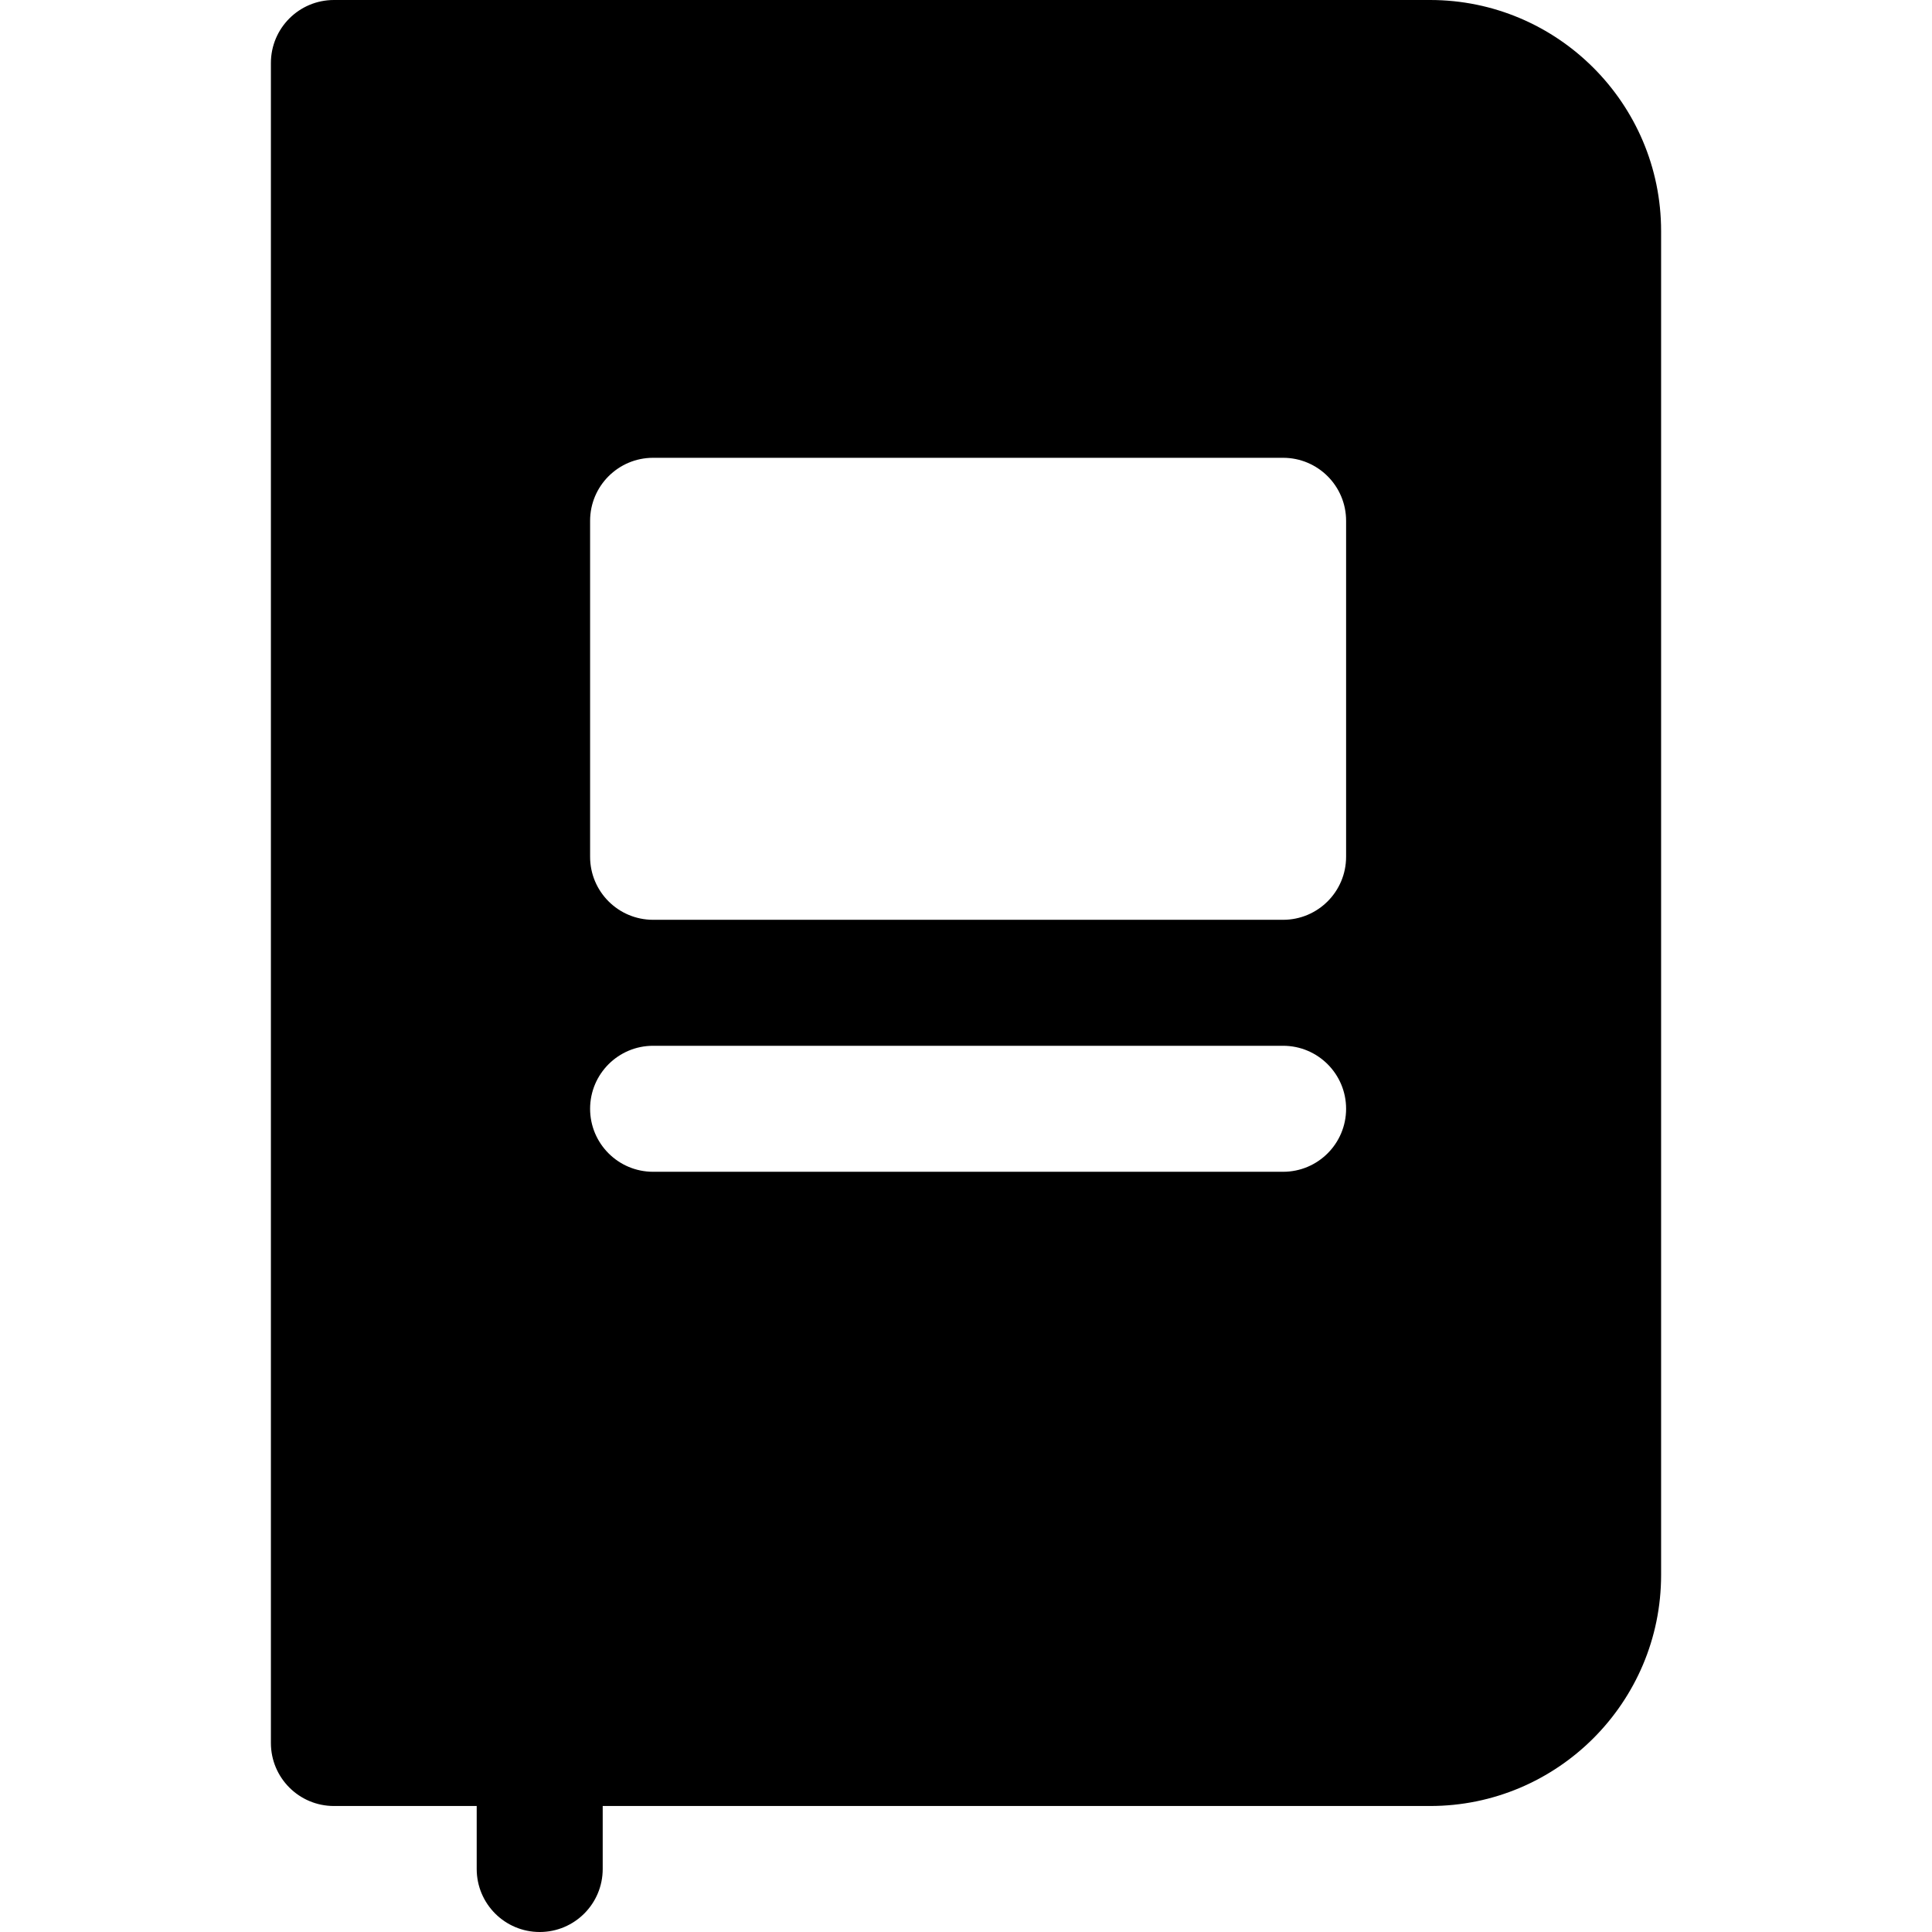 <?xml version="1.0" encoding="iso-8859-1"?>
<!-- Generator: Adobe Illustrator 19.0.0, SVG Export Plug-In . SVG Version: 6.00 Build 0)  -->
<svg version="1.1" id="Layer_1" xmlns="http://www.w3.org/2000/svg" xmlns:xlink="http://www.w3.org/1999/xlink" x="0px" y="0px"
	 viewBox="0 0 512 512" style="enable-background:new 0 0 512 512;" xml:space="preserve">
<g>
	<g>
		<path d="M378.996,0H88.487c-9.22,0-16.696,7.475-16.696,16.696v445.217c0,9.22,7.475,16.696,16.696,16.696h37.844v16.696
			c0,9.22,7.475,16.696,16.696,16.696c9.22,0,16.696-7.475,16.696-16.696v-16.696h219.274c33.753,0,61.213-27.46,61.213-61.213
			V61.213C440.209,27.46,412.749,0,378.996,0z M340.035,310.534H173.078c-9.22,0-16.696-7.475-16.696-16.696
			s7.475-16.696,16.696-16.696h166.957c9.22,0,16.696,7.475,16.696,16.696S349.255,310.534,340.035,310.534z M356.73,227.061
			c0,9.22-7.475,16.696-16.696,16.696H173.078c-9.22,0-16.696-7.475-16.696-16.696v-89.043c0-9.22,7.475-16.696,16.696-16.696
			h166.957c9.22,0,16.696,7.475,16.696,16.696V227.061z"/>
	</g>
</g>
<g>
</g>
<g>
</g>
<g>
</g>
<g>
</g>
<g>
</g>
<g>
</g>
<g>
</g>
<g>
</g>
<g>
</g>
<g>
</g>
<g>
</g>
<g>
</g>
<g>
</g>
<g>
</g>
<g>
</g>
</svg>
